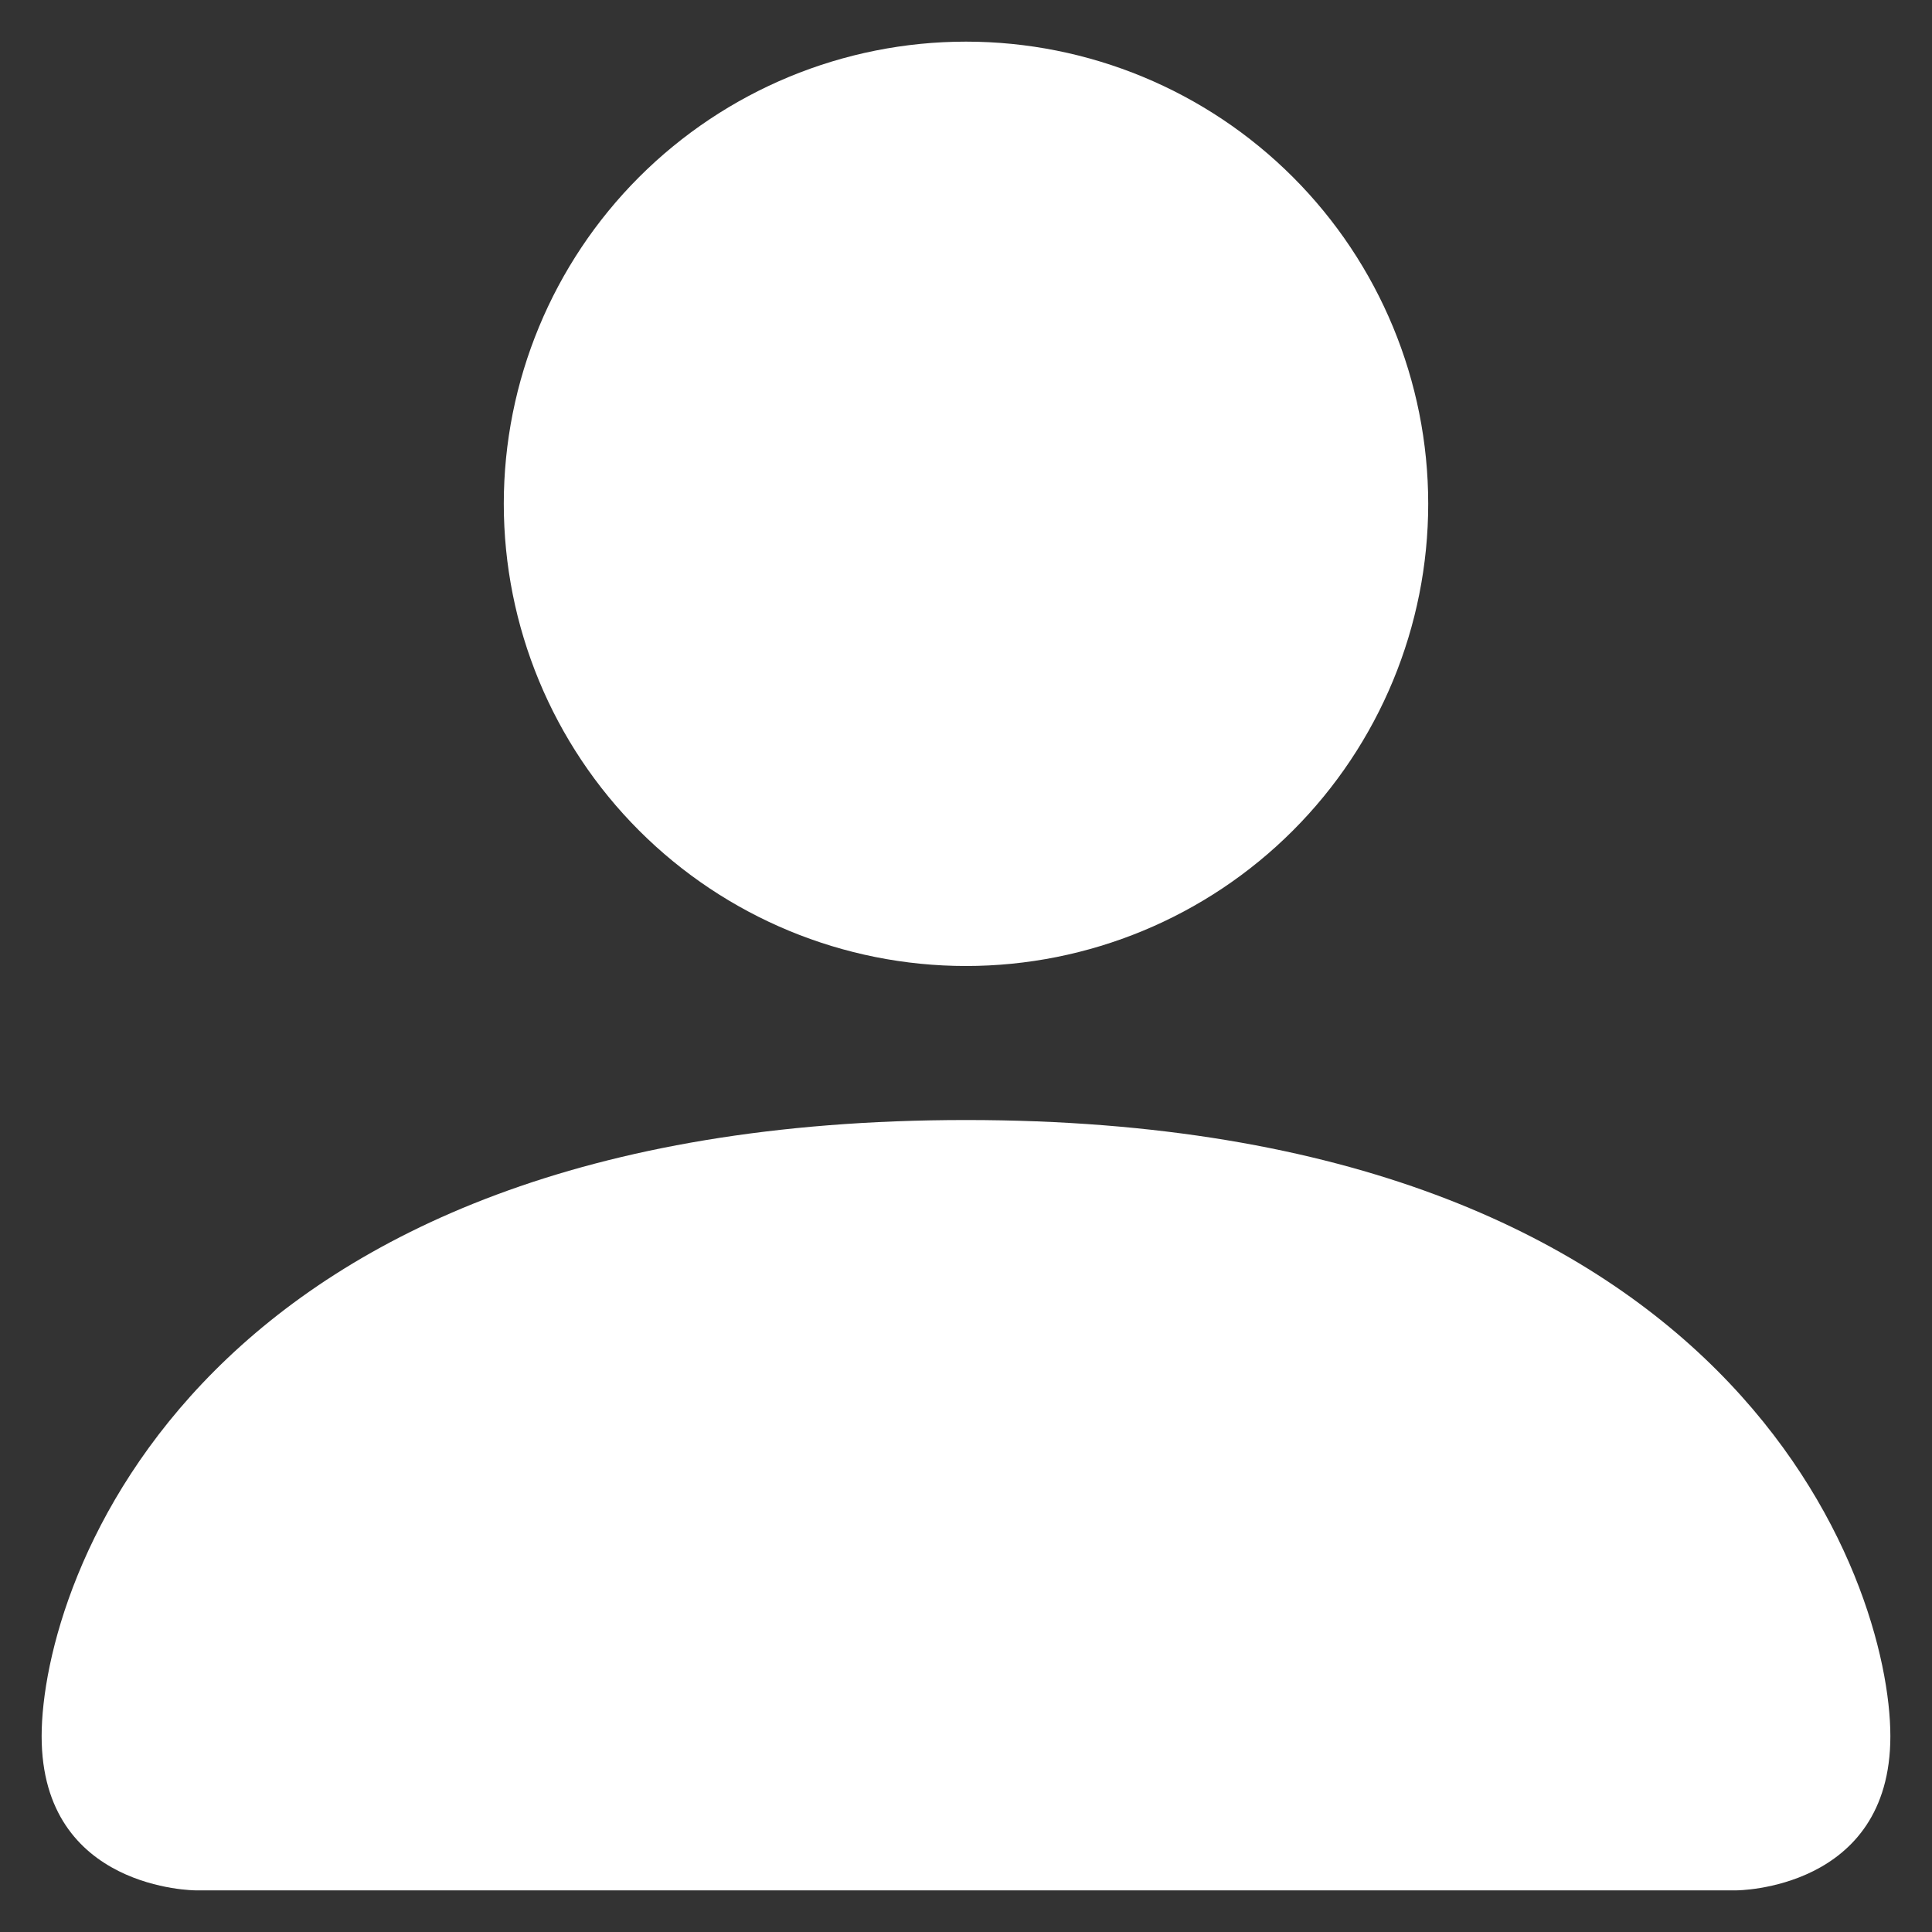 <svg width="29" height="29" viewBox="0 0 29 29" fill="none" xmlns="http://www.w3.org/2000/svg">
<rect x="0" y="0" width="29" height="29" fill="#333333" stroke="none"/>
<path d="M2.938 28.375C2.938 28.375 0.625 28.375 0.625 26.062C0.625 23.75 2.938 16.812 14.5 16.812C26.062 16.812 28.375 23.75 28.375 26.062C28.375 28.375 26.062 28.375 26.062 28.375H2.938ZM14.5 14.5C16.34 14.5 18.105 13.769 19.406 12.468C20.707 11.167 21.438 9.402 21.438 7.562C21.438 5.723 20.707 3.958 19.406 2.657C18.105 1.356 16.34 0.625 14.5 0.625C12.66 0.625 10.896 1.356 9.594 2.657C8.293 3.958 7.562 5.723 7.562 7.562C7.562 9.402 8.293 11.167 9.594 12.468C10.896 13.769 12.66 14.5 14.5 14.5Z" fill="white"/>
</svg>
